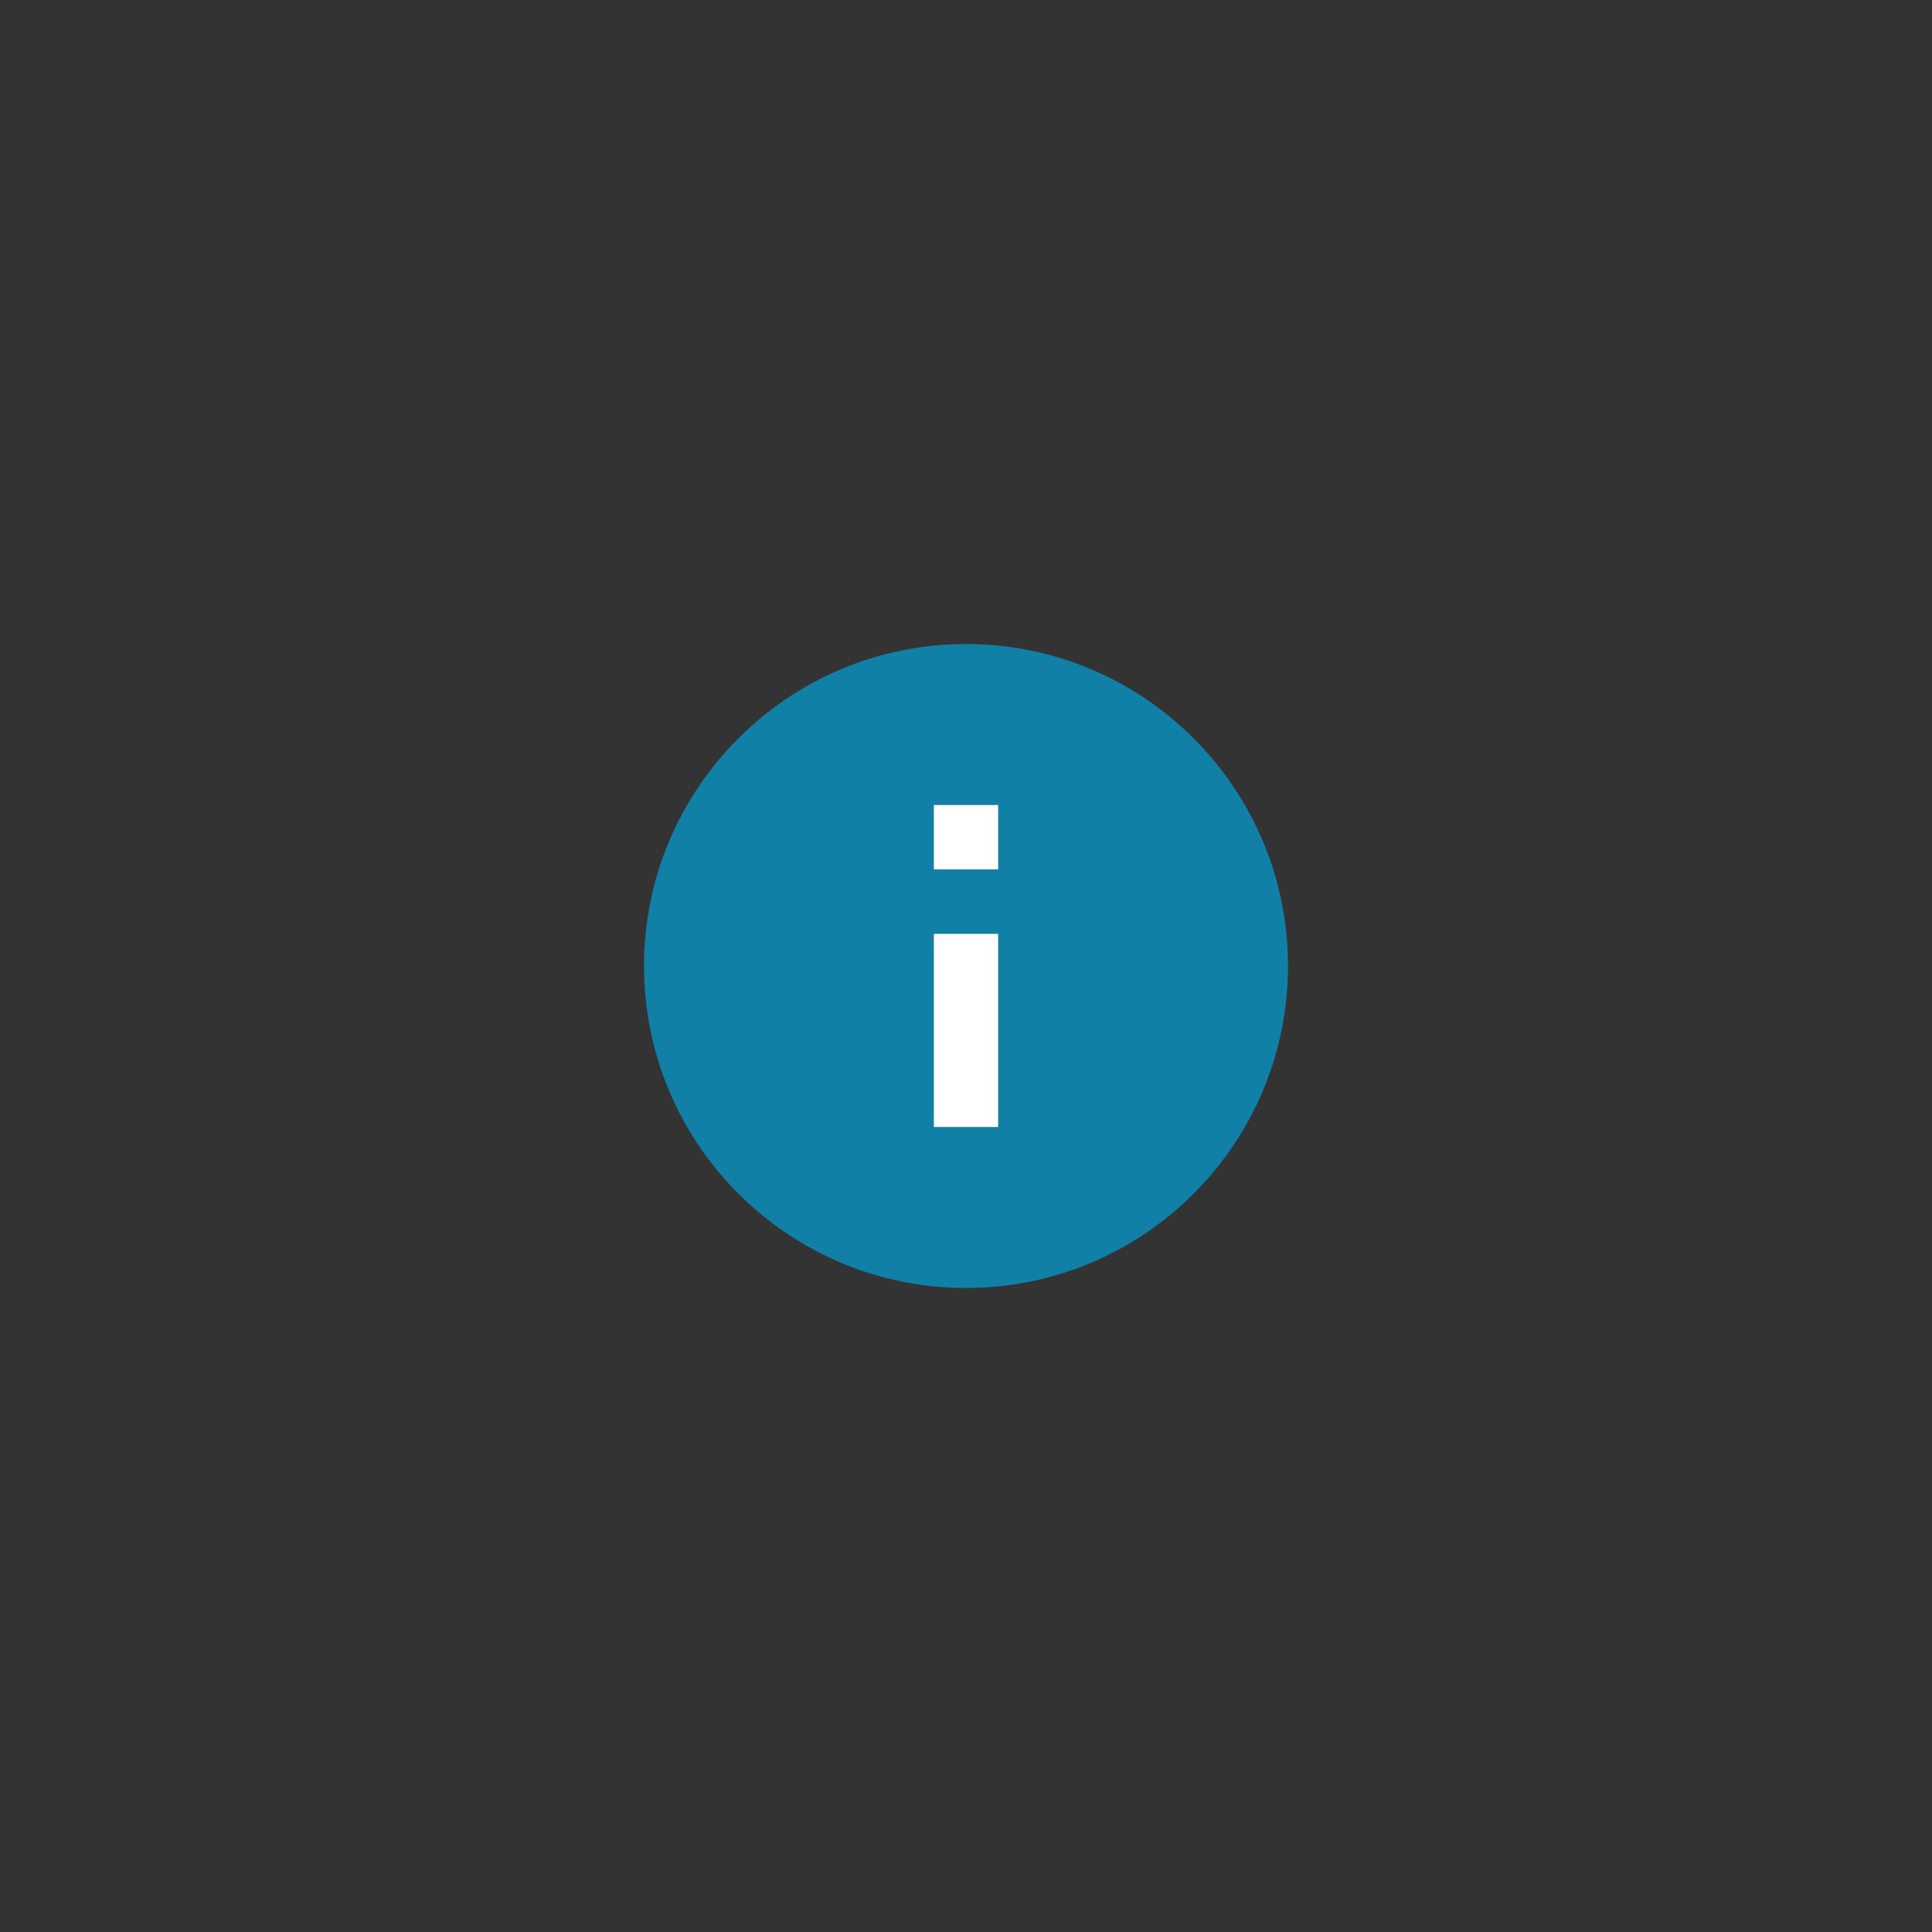 <svg width="80" height="80" viewBox="0 0 80 80" fill="none" xmlns="http://www.w3.org/2000/svg">
<rect x="0" y="0" width="80" height="80" fill="#333333" stroke="none"/>
<path d="M40 26.667C32.64 26.667 26.667 32.64 26.667 40C26.667 47.36 32.64 53.333 40 53.333C47.36 53.333 53.333 47.36 53.333 40C53.333 32.64 47.36 26.667 40 26.667ZM41.333 46.667H38.667V38.667H41.333V46.667ZM41.333 36H38.667V33.333H41.333V36Z" fill="#1080A6"/>
<path d="M38.667 46.667H41.333V38.667H38.667V46.667Z" fill="white"/>
<path d="M38.667 36H41.333V33.333H38.667V36Z" fill="white"/>
</svg>

